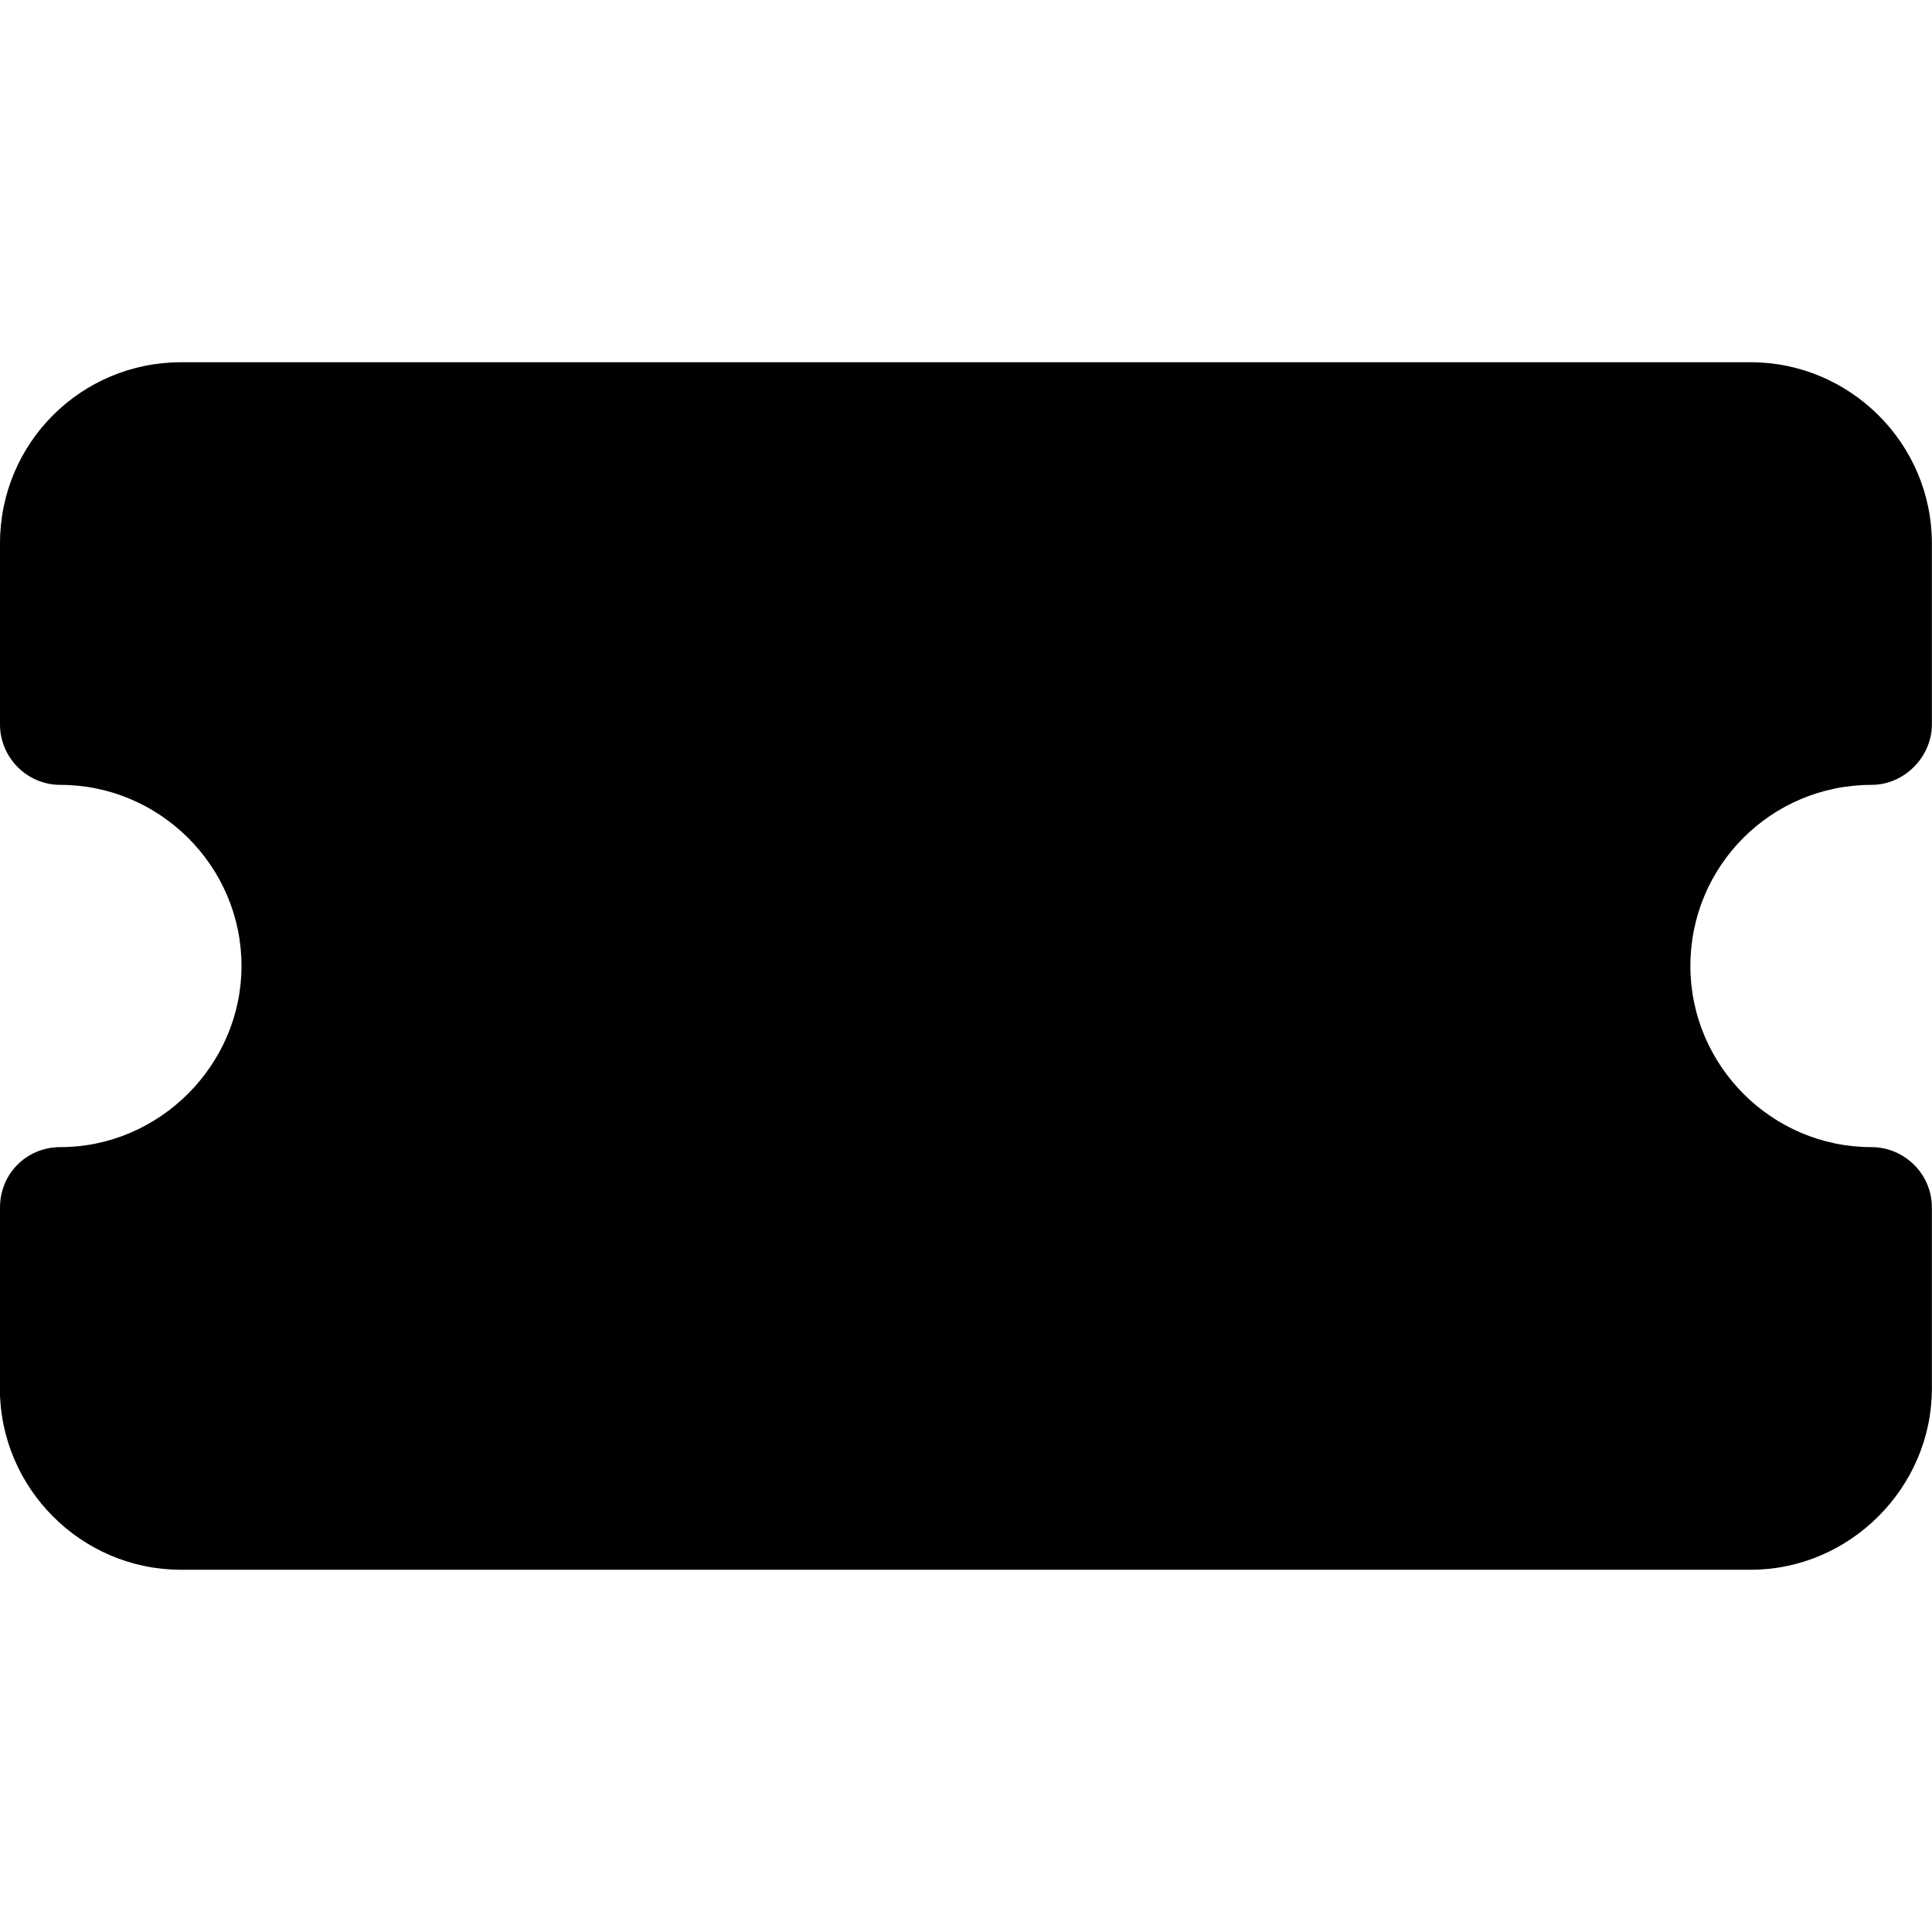 <svg viewBox="0 0 16 16" xmlns="http://www.w3.org/2000/svg"><path d="M1.5 3v0C.67 3 0 3.67 0 4.5V6v0c0 .27.22.5.5.5h0C1.32 6.5 2 7.17 2 8c0 .82-.68 1.5-1.5 1.5v0c-.28 0-.5.22-.5.5v1.5h-.001c0 .82.67 1.5 1.5 1.5h13v0c.82 0 1.5-.68 1.5-1.5V10v0c0-.28-.23-.5-.5-.5v0c-.83 0-1.5-.68-1.5-1.5 0-.83.67-1.5 1.5-1.5v0c.27 0 .5-.23.5-.5V4.5v0c0-.83-.68-1.5-1.5-1.5h-13Z"/></svg>